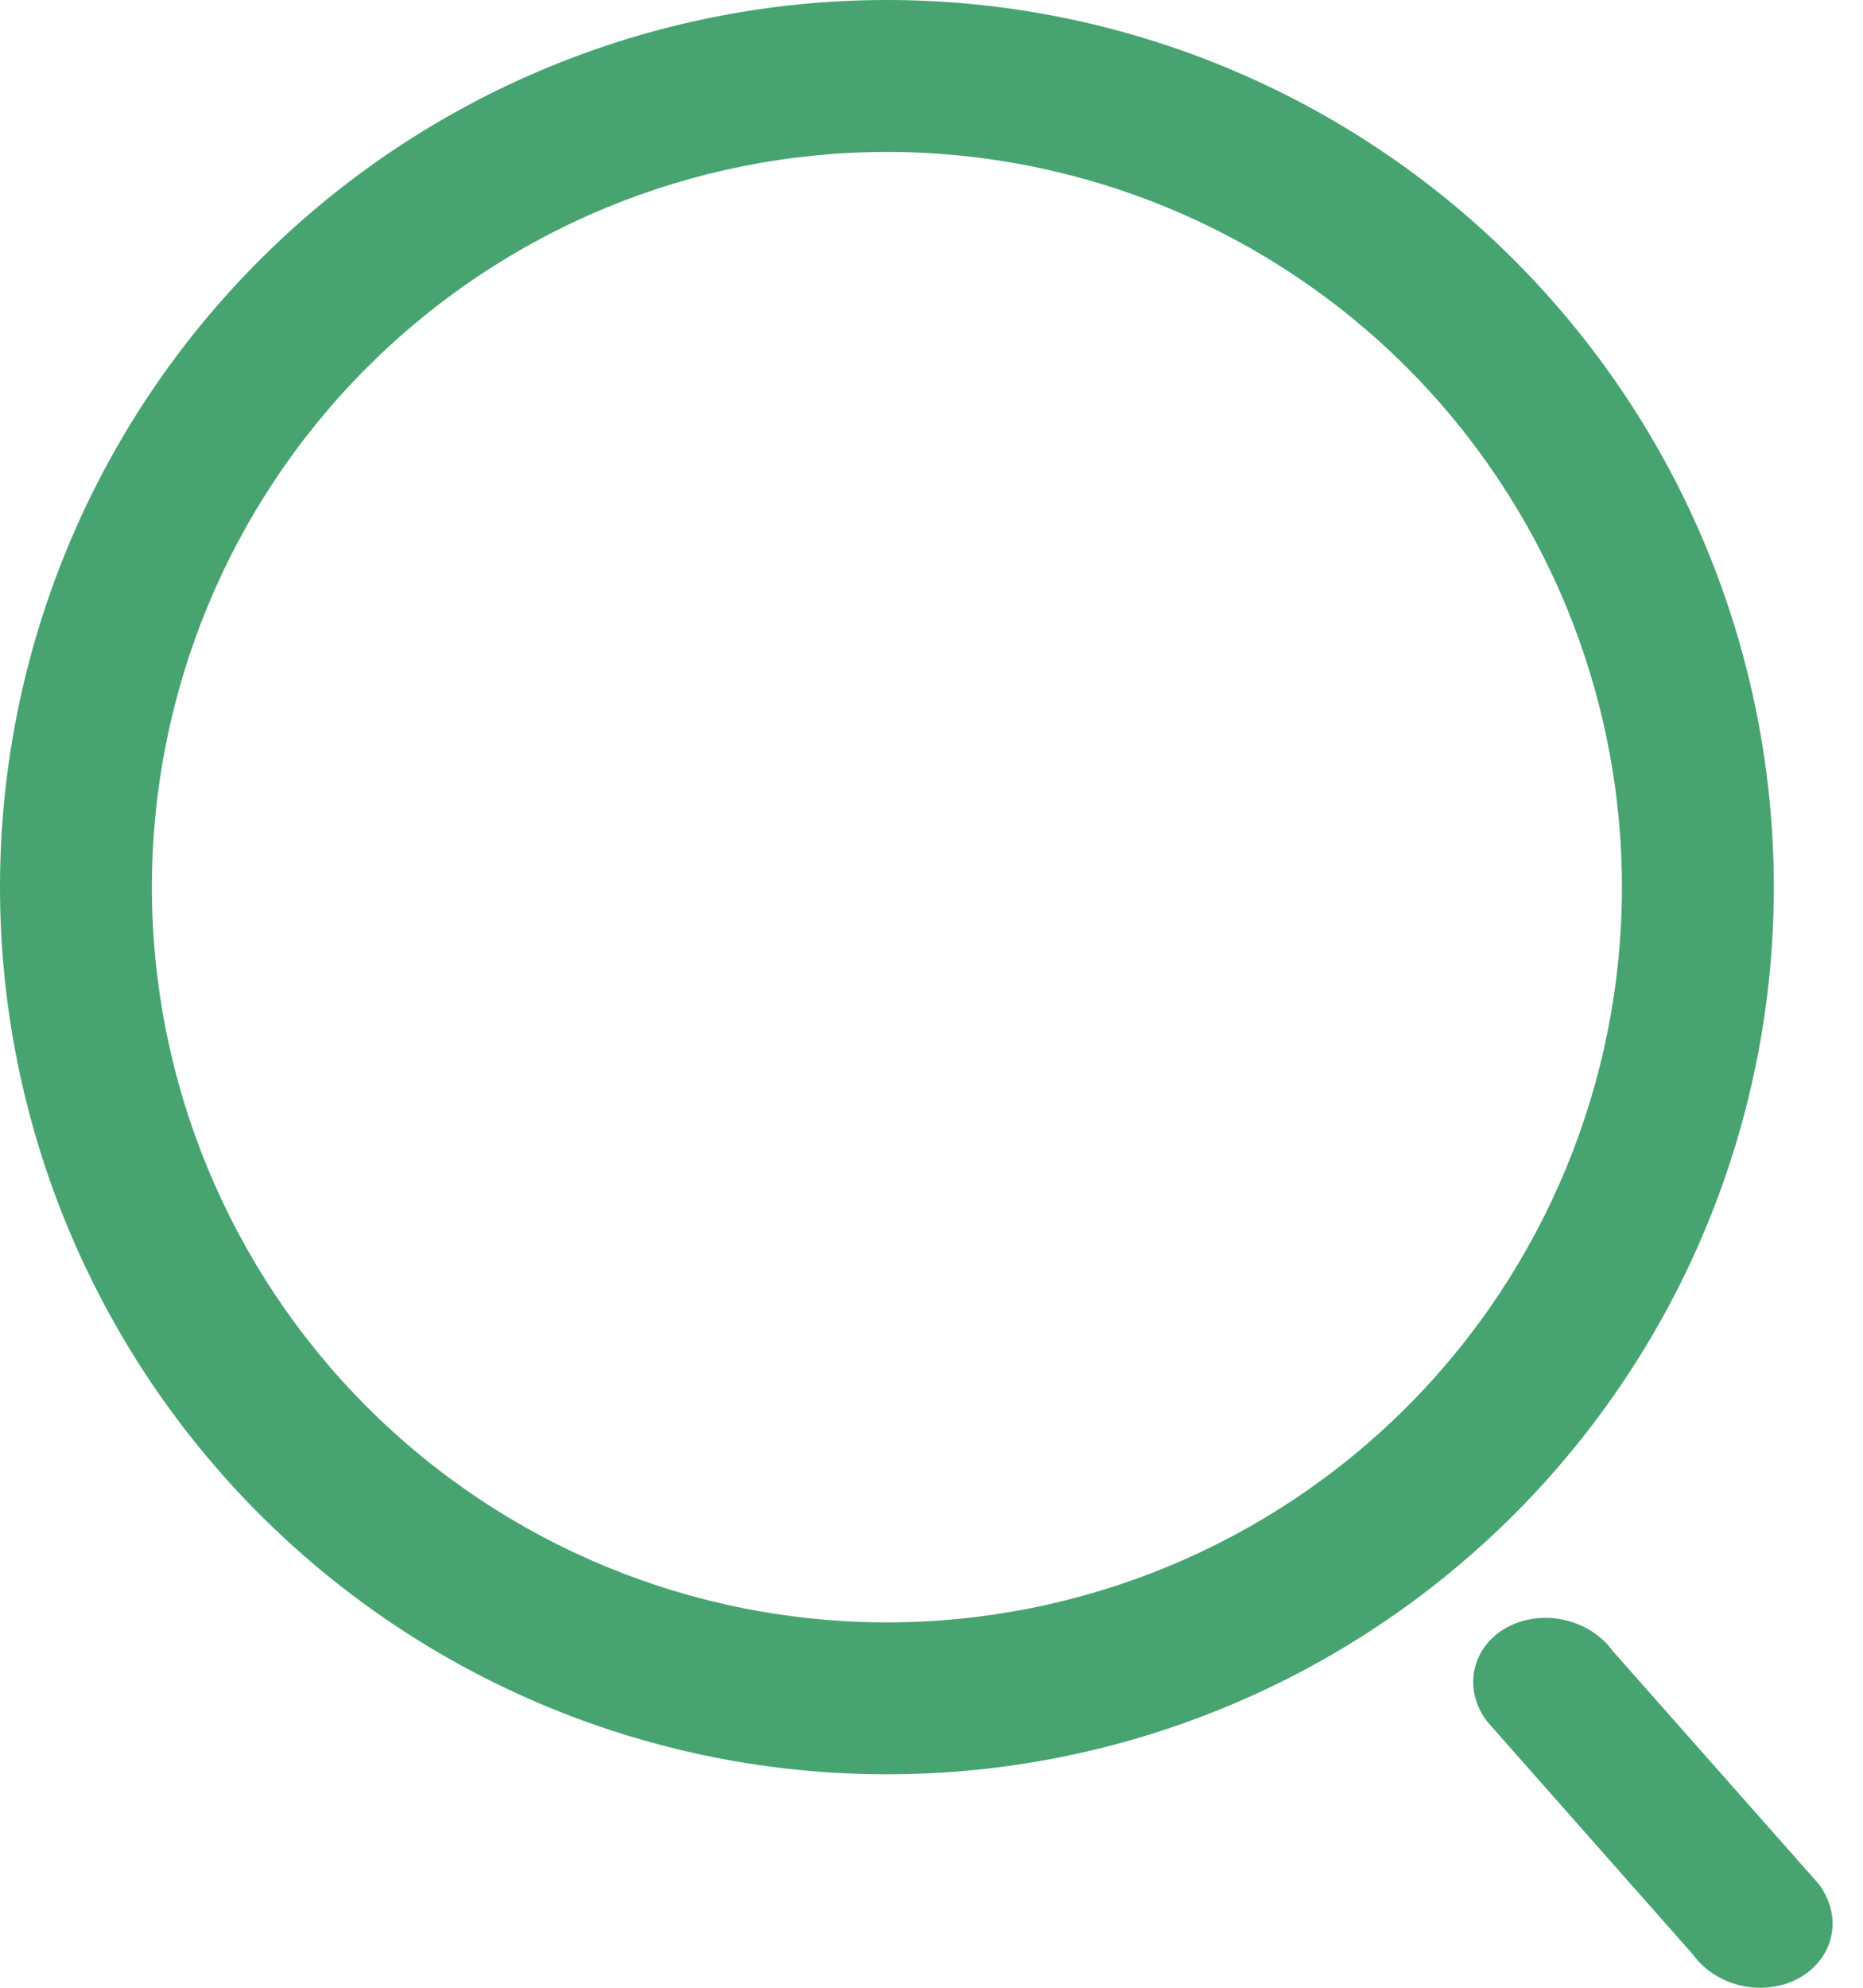 <svg width="15" height="16" viewBox="0 0 15 16" fill="none" xmlns="http://www.w3.org/2000/svg">
<path fill-rule="evenodd" clip-rule="evenodd" d="M11.326 11.326C10.216 12.436 8.71 13.059 7.141 13.059C5.571 13.059 4.066 12.436 2.956 11.326C1.846 10.216 1.223 8.711 1.223 7.141C1.223 5.572 1.846 4.066 2.956 2.957C4.066 1.847 5.571 1.223 7.141 1.223C8.71 1.223 10.216 1.847 11.326 2.957C12.435 4.066 13.059 5.572 13.059 7.141C13.059 8.711 12.435 10.216 11.326 11.326ZM2.092 12.191C3.431 13.53 5.247 14.282 7.141 14.282C9.035 14.282 10.851 13.53 12.19 12.191C13.53 10.851 14.282 9.035 14.282 7.141C14.282 5.247 13.53 3.431 12.19 2.092C10.851 0.753 9.035 0 7.141 0C5.247 0 3.431 0.753 2.092 2.092C0.752 3.431 0 5.247 0 7.141C0 9.035 0.752 10.851 2.092 12.191ZM12.984 13.288L14.64 15.161C14.64 15.161 14.64 15.161 14.64 15.161C14.64 15.161 14.64 15.161 14.64 15.161C14.687 15.222 14.721 15.29 14.739 15.361C14.758 15.432 14.76 15.505 14.746 15.575C14.733 15.646 14.703 15.713 14.659 15.771C14.616 15.83 14.559 15.88 14.492 15.918C14.425 15.957 14.35 15.982 14.27 15.993C14.19 16.005 14.108 16.002 14.028 15.985C13.948 15.968 13.872 15.937 13.804 15.894C13.736 15.851 13.678 15.797 13.633 15.735L11.977 13.861C11.93 13.801 11.896 13.733 11.877 13.662C11.859 13.591 11.857 13.518 11.87 13.447C11.884 13.377 11.914 13.31 11.957 13.251C12.001 13.192 12.058 13.142 12.125 13.104C12.192 13.066 12.267 13.041 12.347 13.029C12.427 13.018 12.509 13.021 12.589 13.038C12.669 13.055 12.745 13.086 12.813 13.129C12.881 13.172 12.939 13.226 12.984 13.288Z" fill="#47A471"/>
</svg>
